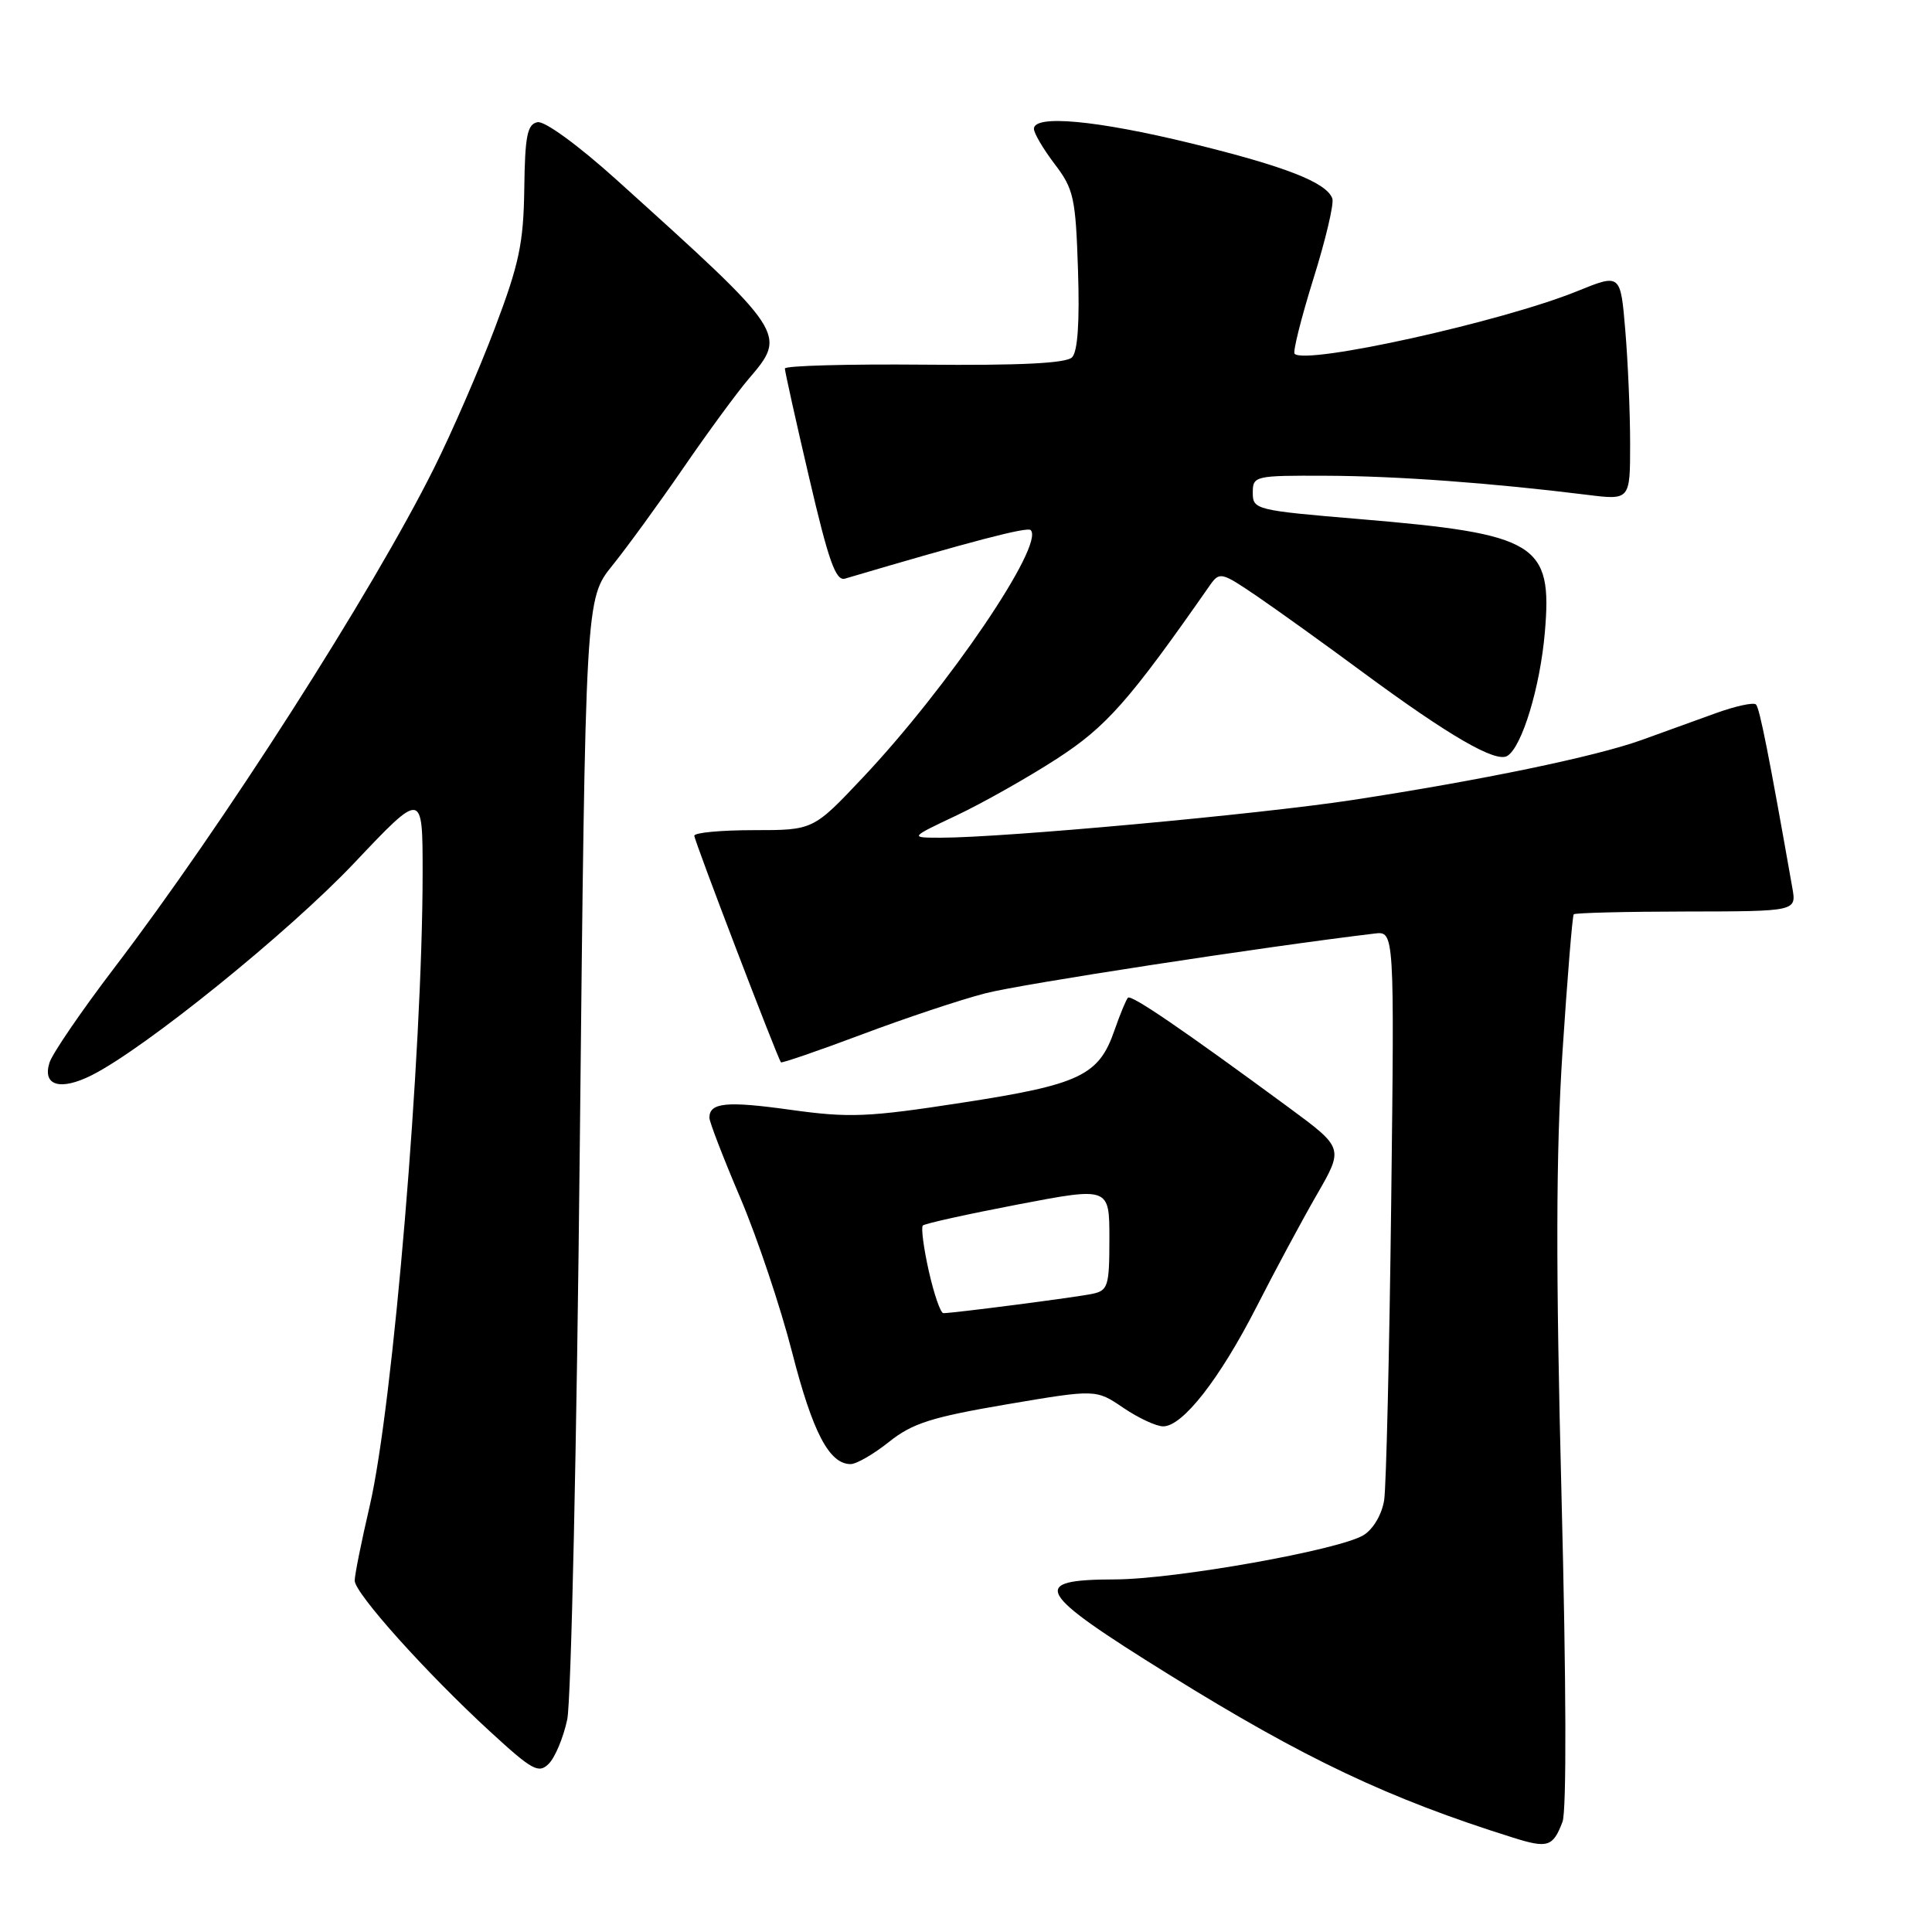 <?xml version="1.0" encoding="UTF-8" standalone="no"?>
<!DOCTYPE svg PUBLIC "-//W3C//DTD SVG 1.1//EN" "http://www.w3.org/Graphics/SVG/1.1/DTD/svg11.dtd" >
<svg xmlns="http://www.w3.org/2000/svg" xmlns:xlink="http://www.w3.org/1999/xlink" version="1.1" viewBox="0 0 256 256">
 <g >
 <path fill="currentColor"
d=" M 207.04 241.40 C 207.59 239.94 207.54 223.00 206.91 198.25 C 206.14 168.05 206.17 152.84 207.03 139.50 C 207.68 129.60 208.35 121.34 208.53 121.15 C 208.71 120.96 215.43 120.79 223.45 120.78 C 238.05 120.76 238.05 120.76 237.49 117.63 C 234.41 100.14 233.16 93.83 232.68 93.35 C 232.37 93.03 229.95 93.56 227.30 94.52 C 224.66 95.48 220.24 97.08 217.48 98.07 C 211.38 100.26 196.24 103.40 179.18 106.01 C 166.79 107.90 132.98 111.00 124.67 111.00 C 120.50 111.00 120.50 111.00 126.78 108.03 C 130.24 106.39 136.19 103.03 140.01 100.56 C 146.61 96.29 149.60 92.91 160.30 77.58 C 161.60 75.73 161.82 75.78 166.57 79.01 C 169.28 80.86 175.55 85.36 180.50 89.02 C 192.02 97.52 198.21 101.11 199.73 100.16 C 201.67 98.97 204.08 91.04 204.70 83.79 C 205.72 72.01 203.69 70.76 180.25 68.79 C 166.40 67.63 166.00 67.53 166.00 65.30 C 166.00 63.06 166.23 63.00 175.75 63.04 C 185.02 63.07 197.61 63.99 210.25 65.56 C 216.00 66.28 216.00 66.28 216.00 58.79 C 216.00 54.67 215.71 47.92 215.36 43.78 C 214.73 36.25 214.73 36.25 209.02 38.57 C 199.06 42.62 173.05 48.38 171.54 46.88 C 171.29 46.62 172.41 42.15 174.03 36.95 C 175.66 31.75 176.79 26.96 176.54 26.30 C 175.76 24.17 170.33 22.05 157.82 18.99 C 145.27 15.93 137.00 15.17 137.00 17.07 C 137.00 17.65 138.24 19.75 139.75 21.74 C 142.27 25.04 142.53 26.20 142.84 35.77 C 143.07 42.69 142.80 46.60 142.05 47.35 C 141.26 48.14 135.15 48.44 122.45 48.32 C 112.30 48.23 104.00 48.46 104.00 48.83 C 104.00 49.20 105.44 55.71 107.22 63.31 C 109.79 74.35 110.74 77.03 111.97 76.67 C 128.71 71.72 136.12 69.78 136.57 70.24 C 138.47 72.13 125.65 91.03 114.33 103.03 C 107.76 110.00 107.76 110.00 99.88 110.00 C 95.55 110.00 92.00 110.33 92.00 110.74 C 92.00 111.40 102.99 140.12 103.48 140.76 C 103.59 140.90 108.39 139.25 114.15 137.09 C 119.91 134.92 127.29 132.46 130.56 131.62 C 135.24 130.40 167.34 125.47 182.14 123.70 C 184.77 123.38 184.77 123.38 184.34 159.44 C 184.10 179.27 183.68 196.97 183.41 198.76 C 183.12 200.64 181.98 202.60 180.70 203.40 C 177.56 205.37 155.75 209.26 147.72 209.28 C 136.28 209.31 137.18 210.89 154.91 221.90 C 172.83 233.03 184.00 238.33 200.50 243.50 C 205.08 244.94 205.78 244.72 207.04 241.40 Z  M 75.16 227.85 C 75.68 225.46 76.43 191.07 76.83 151.43 C 77.58 79.36 77.58 79.36 81.14 74.93 C 83.11 72.49 87.34 66.67 90.55 62.00 C 93.76 57.33 97.65 52.02 99.19 50.22 C 104.31 44.23 104.30 44.22 81.69 23.82 C 76.63 19.26 72.18 16.01 71.23 16.19 C 69.87 16.46 69.56 17.97 69.47 25.01 C 69.37 32.24 68.79 34.98 65.56 43.50 C 63.48 49.00 59.85 57.35 57.50 62.05 C 49.34 78.43 29.53 109.39 15.12 128.28 C 10.80 133.95 6.95 139.58 6.56 140.80 C 5.59 143.86 7.98 144.57 12.16 142.47 C 19.21 138.92 38.24 123.54 46.92 114.37 C 56.00 104.77 56.00 104.77 56.00 115.64 C 55.99 139.56 52.08 186.29 48.98 199.58 C 47.89 204.26 47.00 208.69 47.00 209.44 C 47.00 211.10 56.46 221.65 64.96 229.46 C 70.54 234.59 71.38 235.05 72.72 233.70 C 73.55 232.87 74.65 230.24 75.16 227.85 Z  M 117.81 191.05 C 120.89 188.59 123.45 187.78 133.36 186.09 C 145.22 184.08 145.22 184.08 148.84 186.54 C 150.83 187.89 153.21 189.00 154.13 189.00 C 156.71 189.00 161.60 182.74 166.48 173.20 C 168.92 168.41 172.52 161.71 174.48 158.31 C 178.05 152.12 178.05 152.12 170.78 146.76 C 156.74 136.43 149.90 131.76 149.46 132.20 C 149.22 132.45 148.41 134.40 147.67 136.53 C 145.60 142.52 143.10 143.71 127.50 146.11 C 115.00 148.04 112.57 148.14 104.78 147.06 C 96.27 145.87 94.00 146.09 94.00 148.11 C 94.00 148.66 95.84 153.43 98.09 158.71 C 100.34 164.00 103.43 173.21 104.96 179.19 C 107.68 189.80 109.88 194.00 112.71 194.00 C 113.49 194.00 115.78 192.67 117.81 191.05 Z  M 123.07 168.42 C 122.38 165.35 122.03 162.64 122.28 162.39 C 122.53 162.13 128.20 160.88 134.87 159.60 C 147.00 157.28 147.00 157.28 147.00 164.12 C 147.00 170.41 146.82 171.00 144.75 171.44 C 142.56 171.90 126.36 174.00 125.00 174.00 C 124.63 174.00 123.76 171.49 123.07 168.42 Z "/>
</g>
</svg>